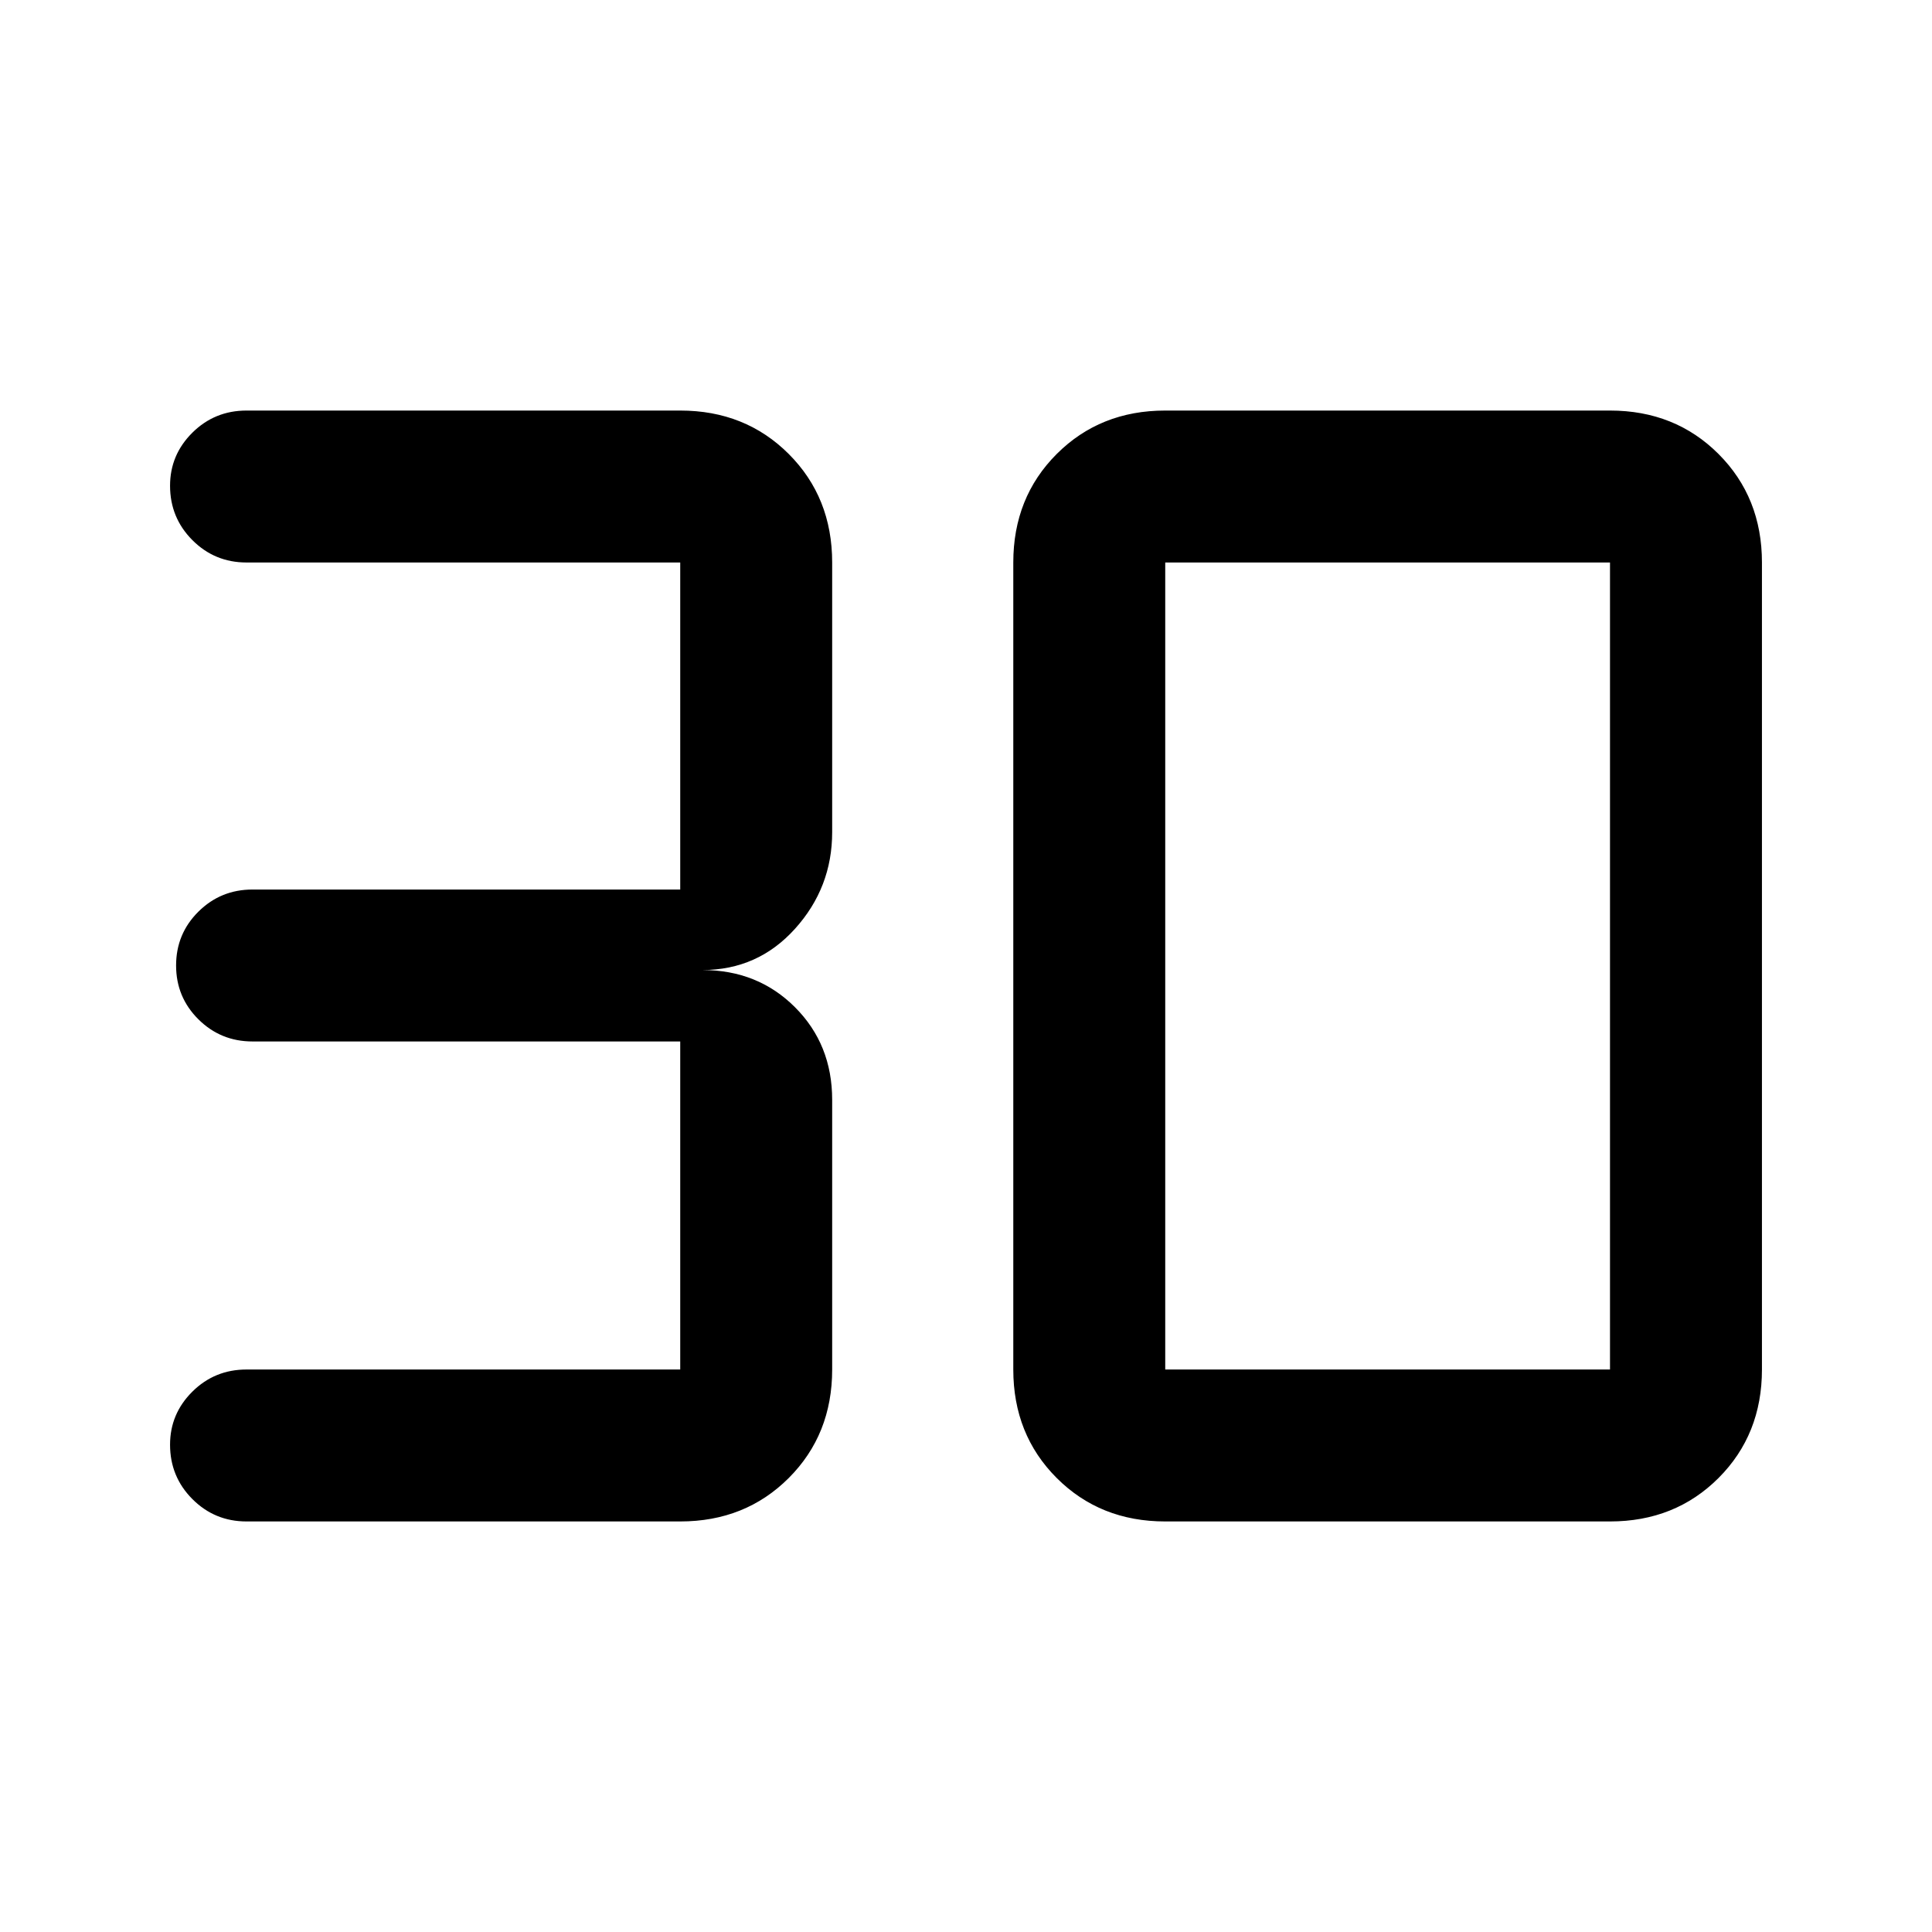 <svg xmlns="http://www.w3.org/2000/svg" height="48" viewBox="0 -960 960 960" width="48"><path d="M338-204H122.5q-15.83 0-26.92-11.13-11.08-11.12-11.08-27.02 0-15.35 11.08-26.35 11.09-11 26.92-11H338v-163H125.5q-15.83 0-26.92-11.01-11.08-11.02-11.08-26.75Q87.5-496 98.58-507q11.09-11 26.92-11H338v-162.5H122.5q-15.83 0-26.92-11.13-11.08-11.12-11.08-27.02Q84.5-734 95.58-745q11.09-11 26.92-11H338q32.33 0 53.92 21.58 21.58 21.59 21.58 53.92v134q0 27.54-18.48 48.02Q376.54-478 349-478q27.54 0 46.02 18.48 18.48 18.48 18.48 46.02v134q0 32.33-21.58 53.92Q370.33-204 338-204Zm241-75.5h221v-401H579v401Zm0 75.5q-32.33 0-53.92-21.58-21.58-21.59-21.58-53.92v-401q0-32.33 21.58-53.92Q546.67-756 579-756h221q32.33 0 53.92 21.58 21.58 21.59 21.58 53.92v401q0 32.33-21.58 53.92Q832.33-204 800-204H579Z"/></svg>